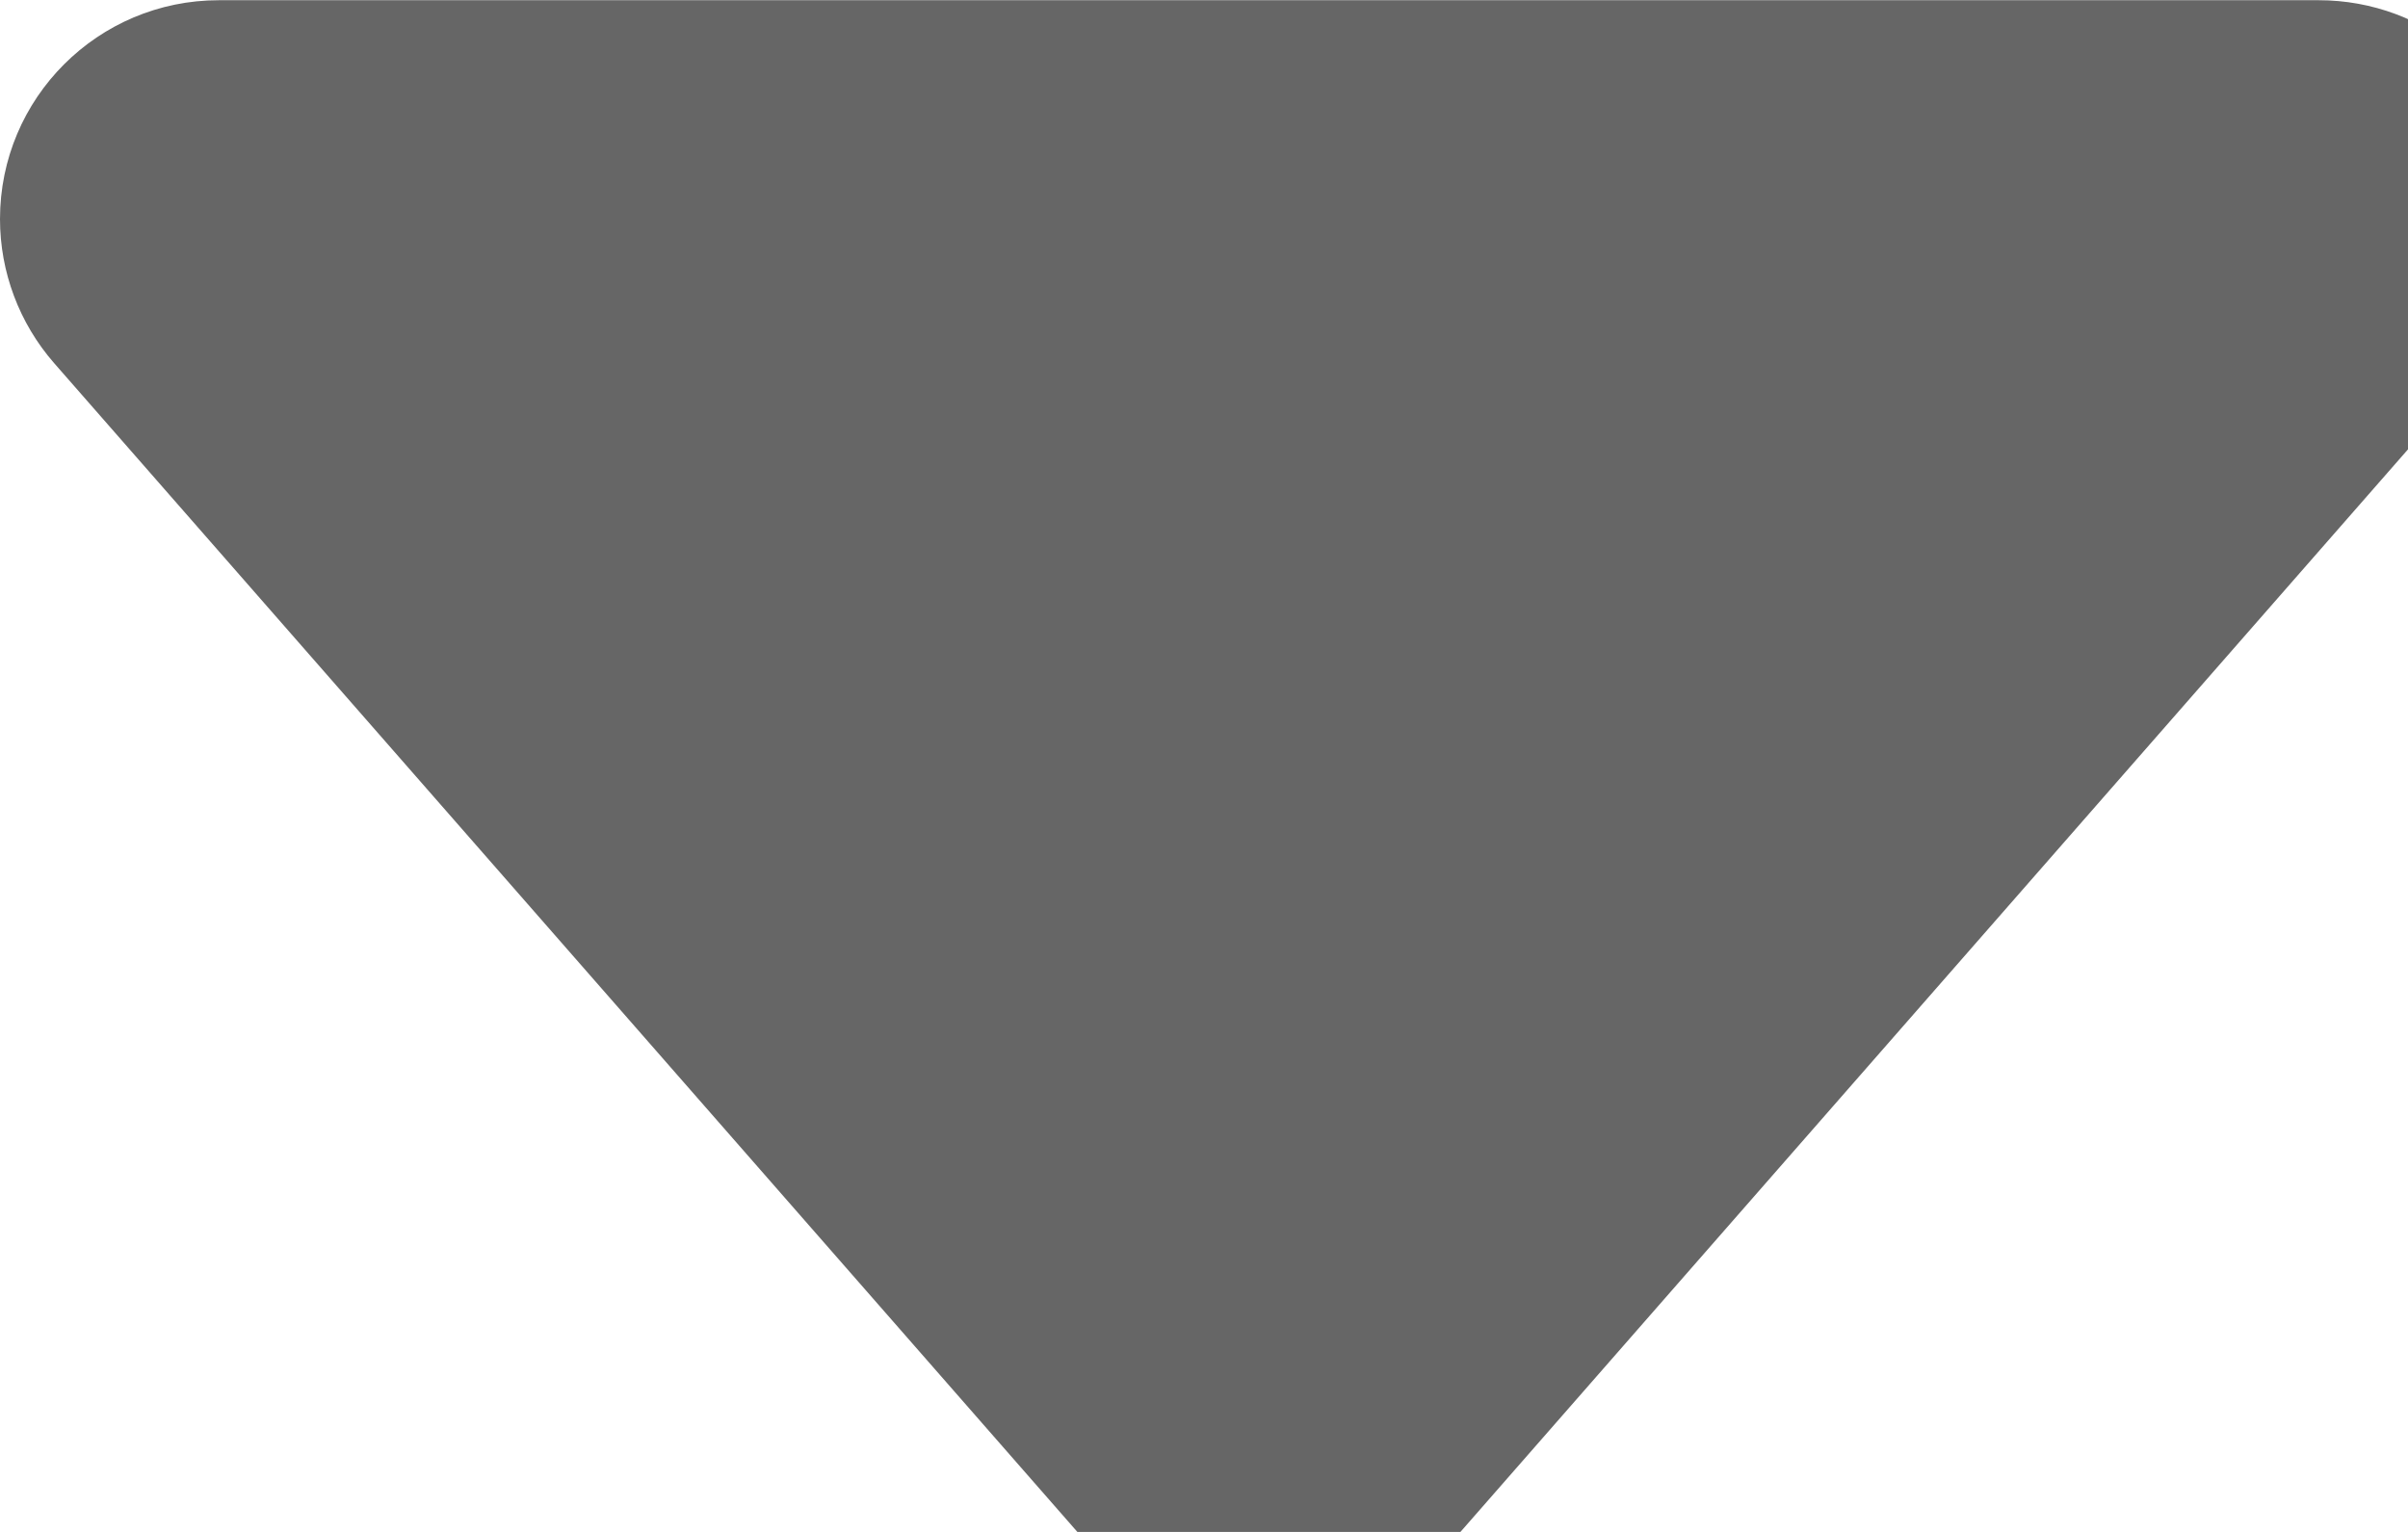 <?xml version="1.0" encoding="UTF-8"?>
<svg width="11px" height="7px" viewBox="0 0 11 7" version="1.1" xmlns="http://www.w3.org/2000/svg" xmlns:xlink="http://www.w3.org/1999/xlink">
    <!-- Generator: Sketch 48.2 (47327) - http://www.bohemiancoding.com/sketch -->
    <title>客户名称箭头</title>
    <desc>Created with Sketch.</desc>
    <defs></defs>
    <g id="__wesketch_export" stroke="none" stroke-width="1" fill="none" fill-rule="evenodd">
        <g id="客户名称箭头" fill="#666666">
            <path d="M6.549,0.342 L11.345,5.823 C11.709,6.239 11.667,6.87 11.251,7.234 C11.069,7.394 10.835,7.481 10.592,7.481 L1,7.481 C0.448,7.481 1.33226763e-14,7.034 1.33226763e-14,6.481 C1.33226763e-14,6.239 0.088,6.005 0.247,5.823 L5.044,0.342 C5.407,-0.074 6.039,-0.116 6.455,0.247 C6.488,0.277 6.52,0.308 6.549,0.342 Z" transform="translate(5.796, 3.741) scale(1, -1) translate(-5.796, -3.741) "></path>
        </g>
    </g>
</svg>